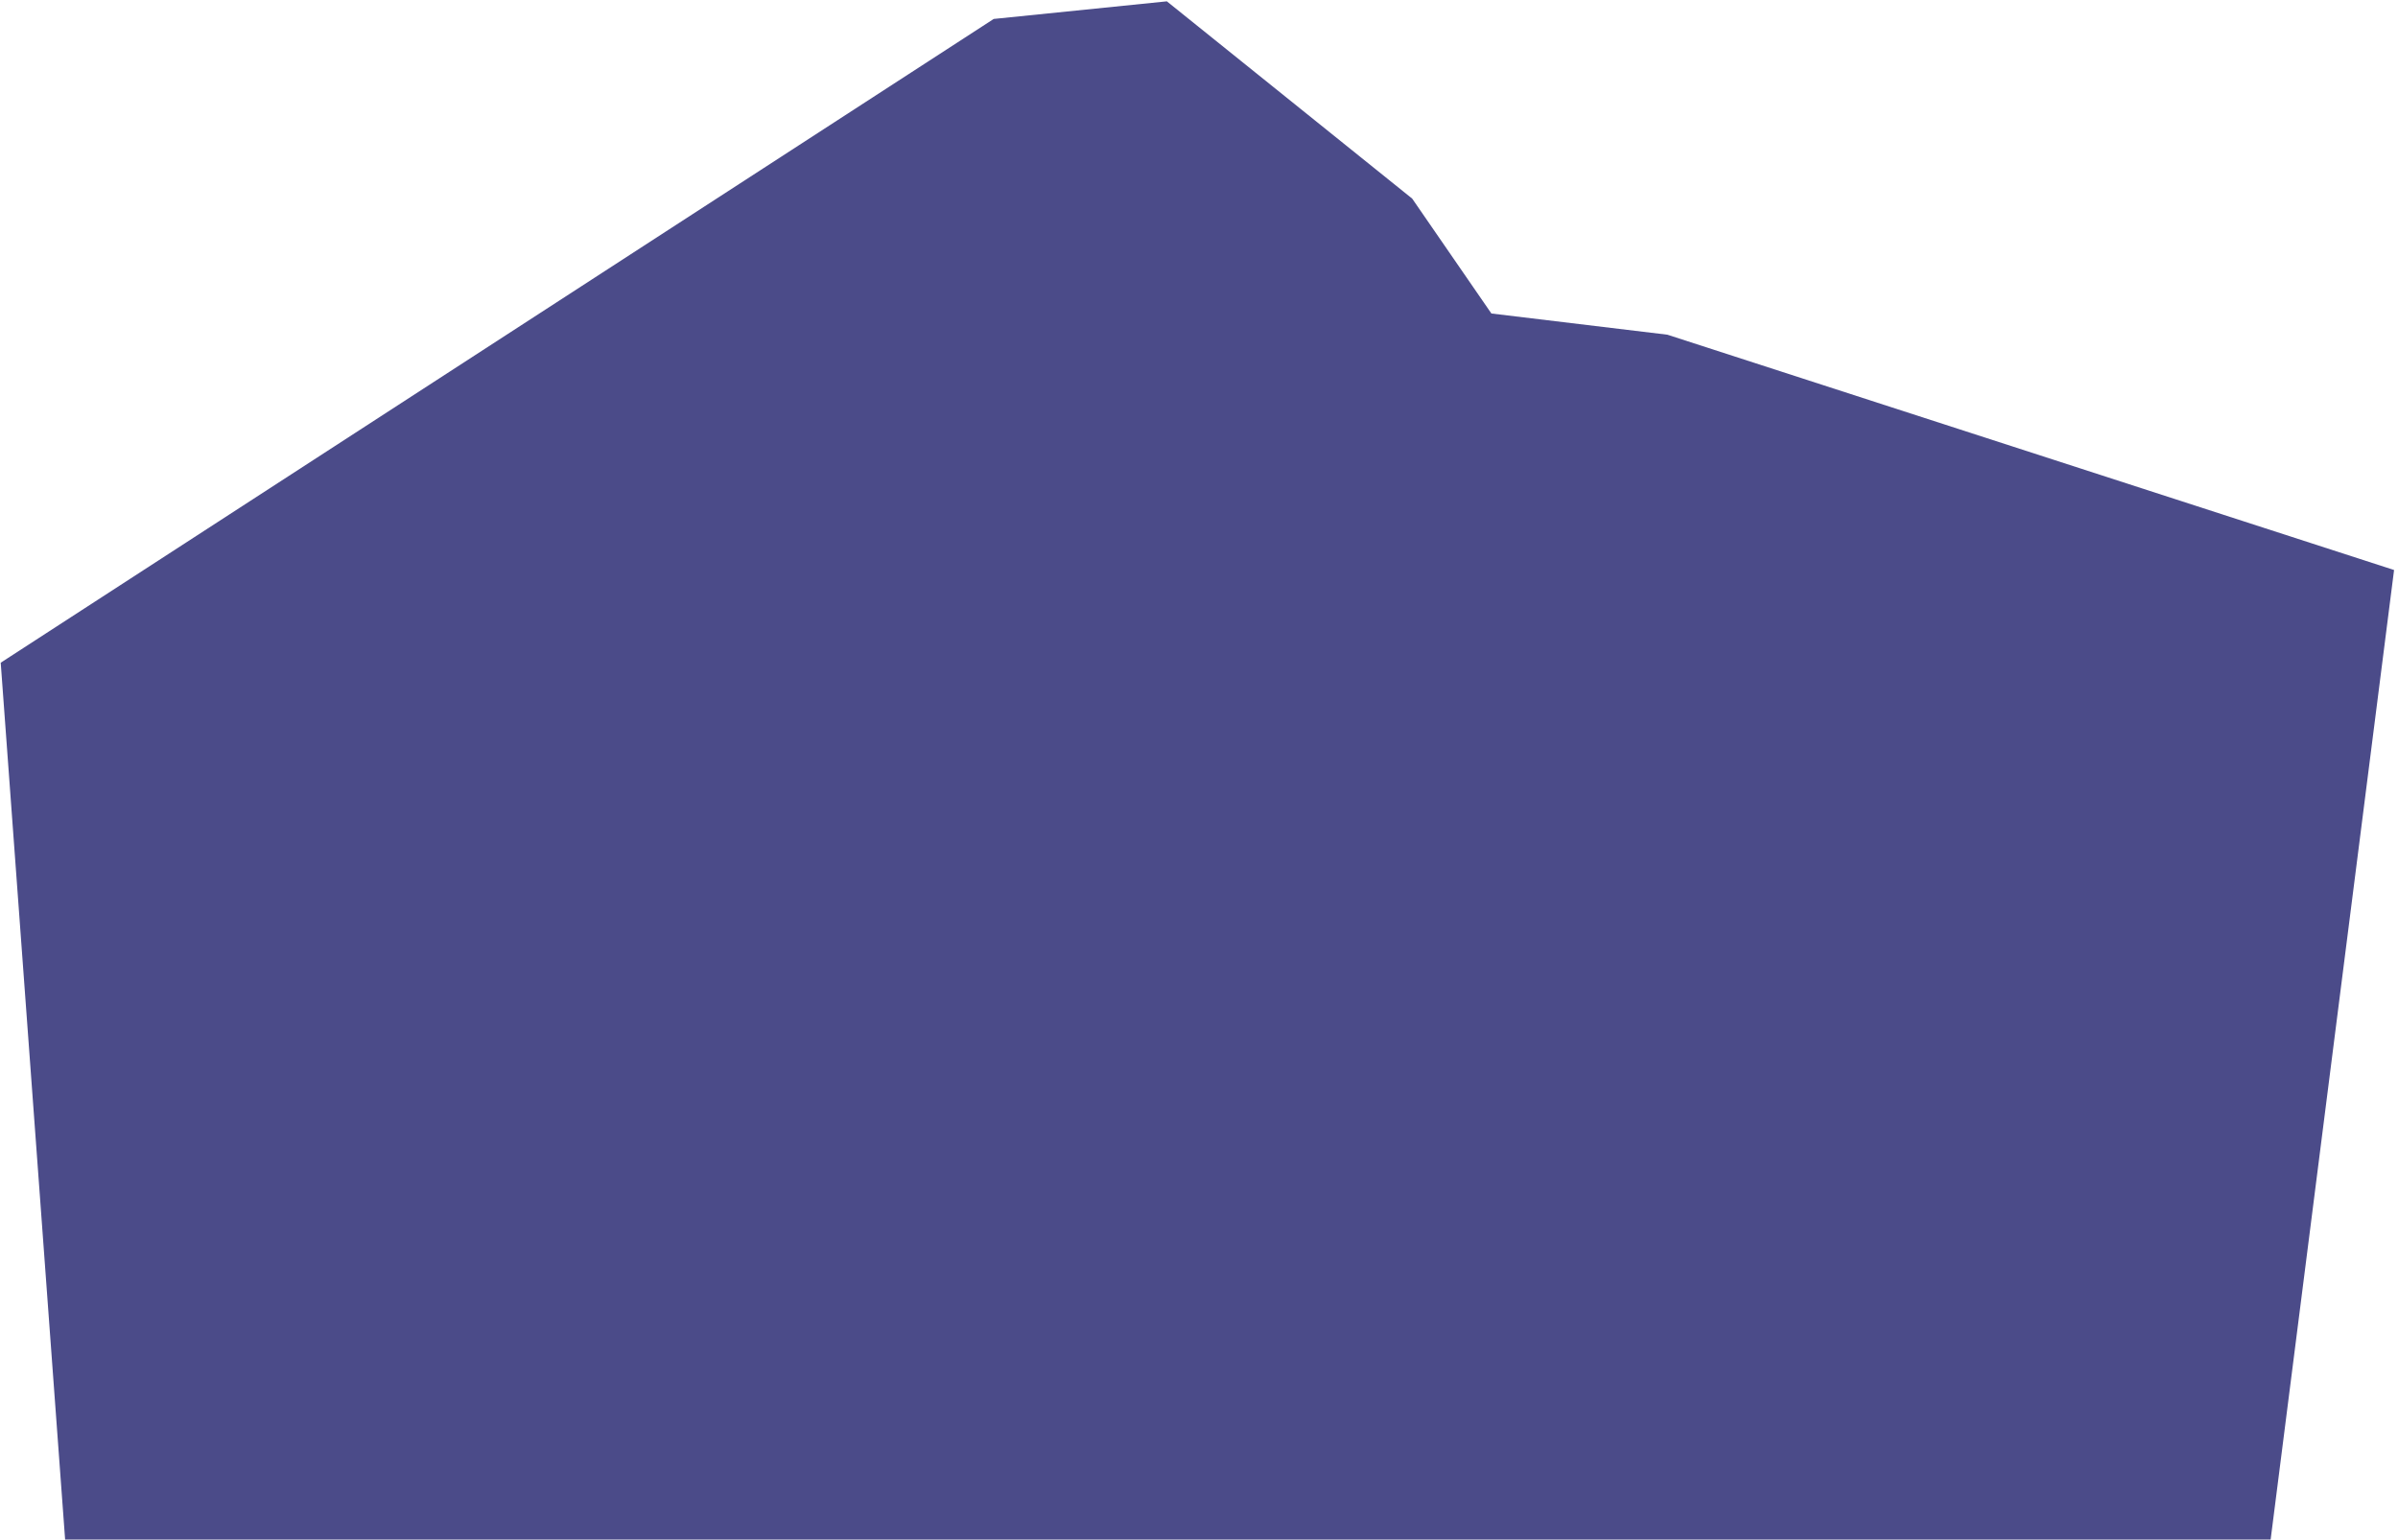 <svg width="559" height="359" viewBox="0 0 559 359" fill="none" xmlns="http://www.w3.org/2000/svg">
<path d="M0.167 154.53L231.645 4.418L272.007 0.312L329.198 46.313L347.66 73.101L388.685 78.045L558.083 132.915L507.667 529.06H27.667L0.167 154.53Z" fill="#4B4B89"/>
</svg>
